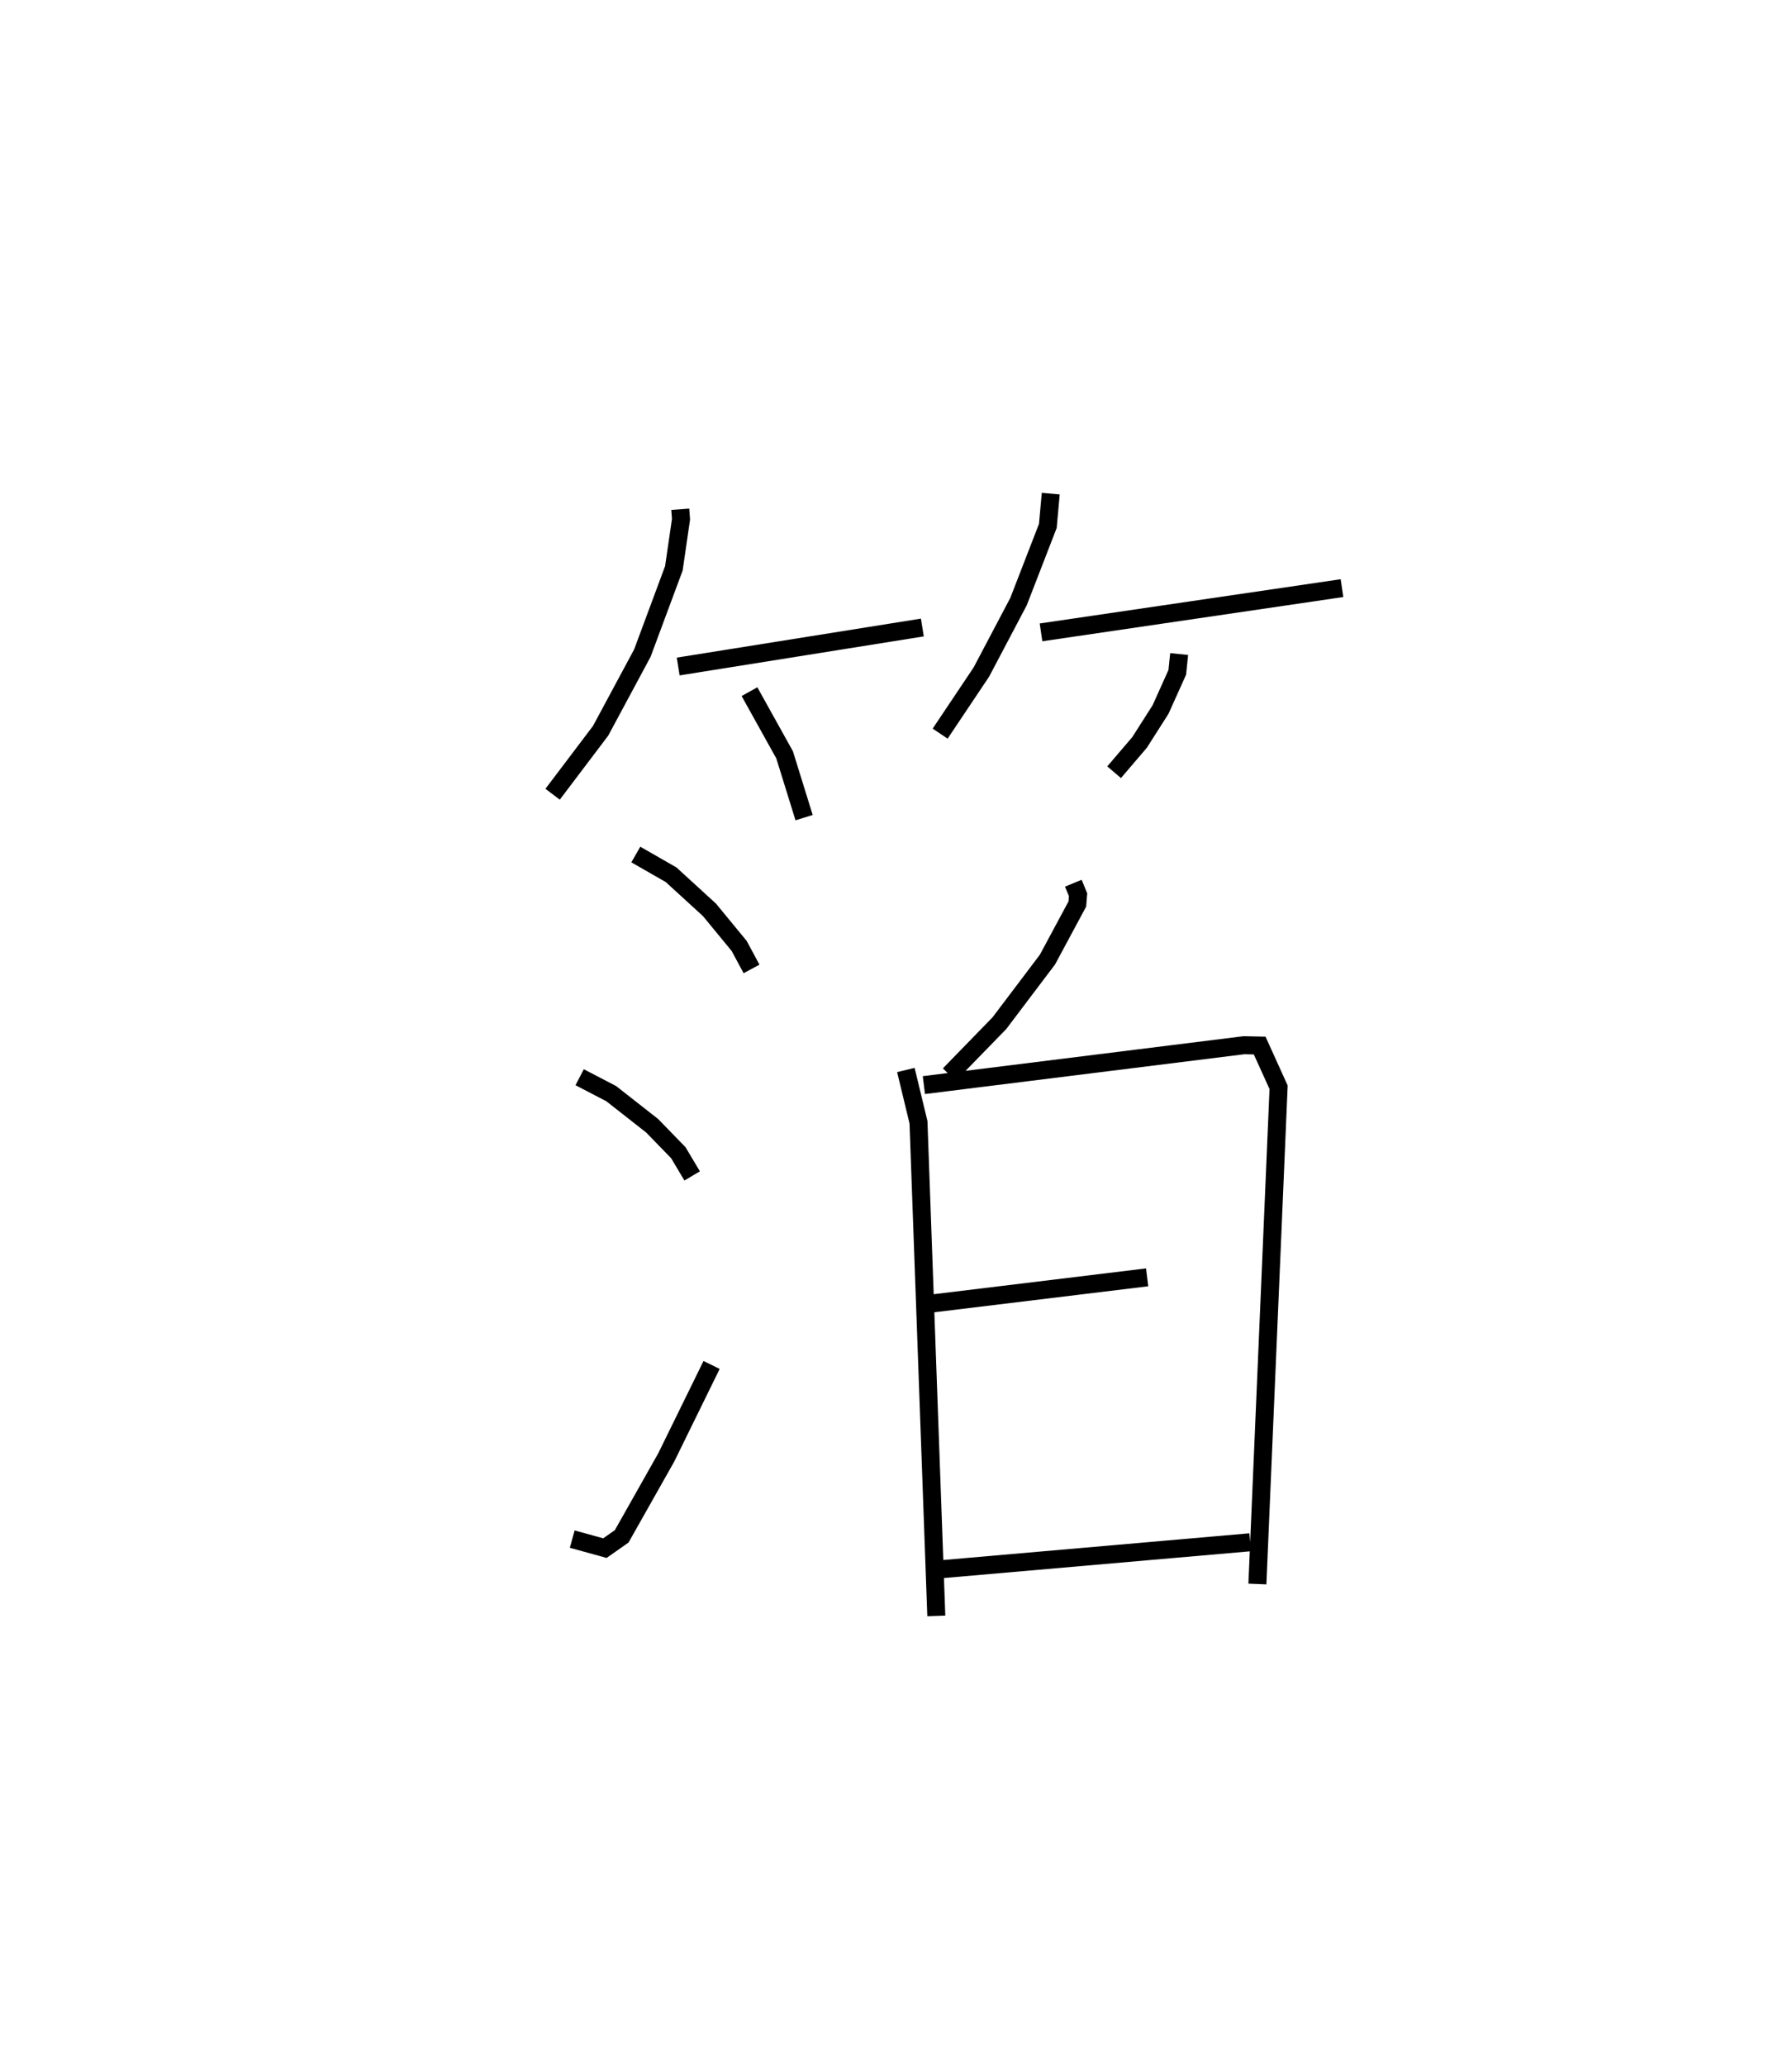 <?xml version="1.0" encoding="utf-8" ?>
<svg baseProfile="full" height="114.731" version="1.1" width="99.554" xmlns="http://www.w3.org/2000/svg" xmlns:ev="http://www.w3.org/2001/xml-events" xmlns:xlink="http://www.w3.org/1999/xlink"><defs /><rect fill="white" height="114.731" width="99.554" x="0" y="0" /><path d="M25,25 m0.0,0.0 m12.792,3.279 l0.041,0.555 -0.397,2.727 l-1.75,4.706 -2.319,4.313 l-2.667,3.524 m6.976,-7.092 l13.565,-2.166 m-9.604,3.562 l1.952,3.509 1.082,3.487 m13.703,-17.993 l-0.162,1.793 -1.628,4.202 l-2.063,3.91 -2.292,3.423 m5.604,-5.623 l16.721,-2.457 m-9.047,3.66 l-0.104,1.016 -0.929,2.064 l-1.166,1.828 -1.414,1.655 m-26.572,4.57 l1.959,1.122 2.135,1.952 l1.649,2.004 0.686,1.275 m-9.549,6.013 l1.753,0.912 2.276,1.785 l1.453,1.495 0.768,1.289 m-6.662,20.168 l1.815,0.501 0.933,-0.655 l2.473,-4.378 2.521,-5.139 m20.096,-26.751 l0.264,0.642 -0.042,0.514 l-1.659,3.085 -2.669,3.53 l-2.782,2.859 m-2.415,-0.258 l0.701,2.902 0.99,27.414 m-0.69,-29.477 l17.782,-2.215 0.873,0.019 l1.051,2.318 -1.178,27.583 m-18.255,-15.556 l12.13,-1.474 m-11.531,16.217 l17.254,-1.505 " fill="none" stroke="black" stroke-width="1" /></svg>